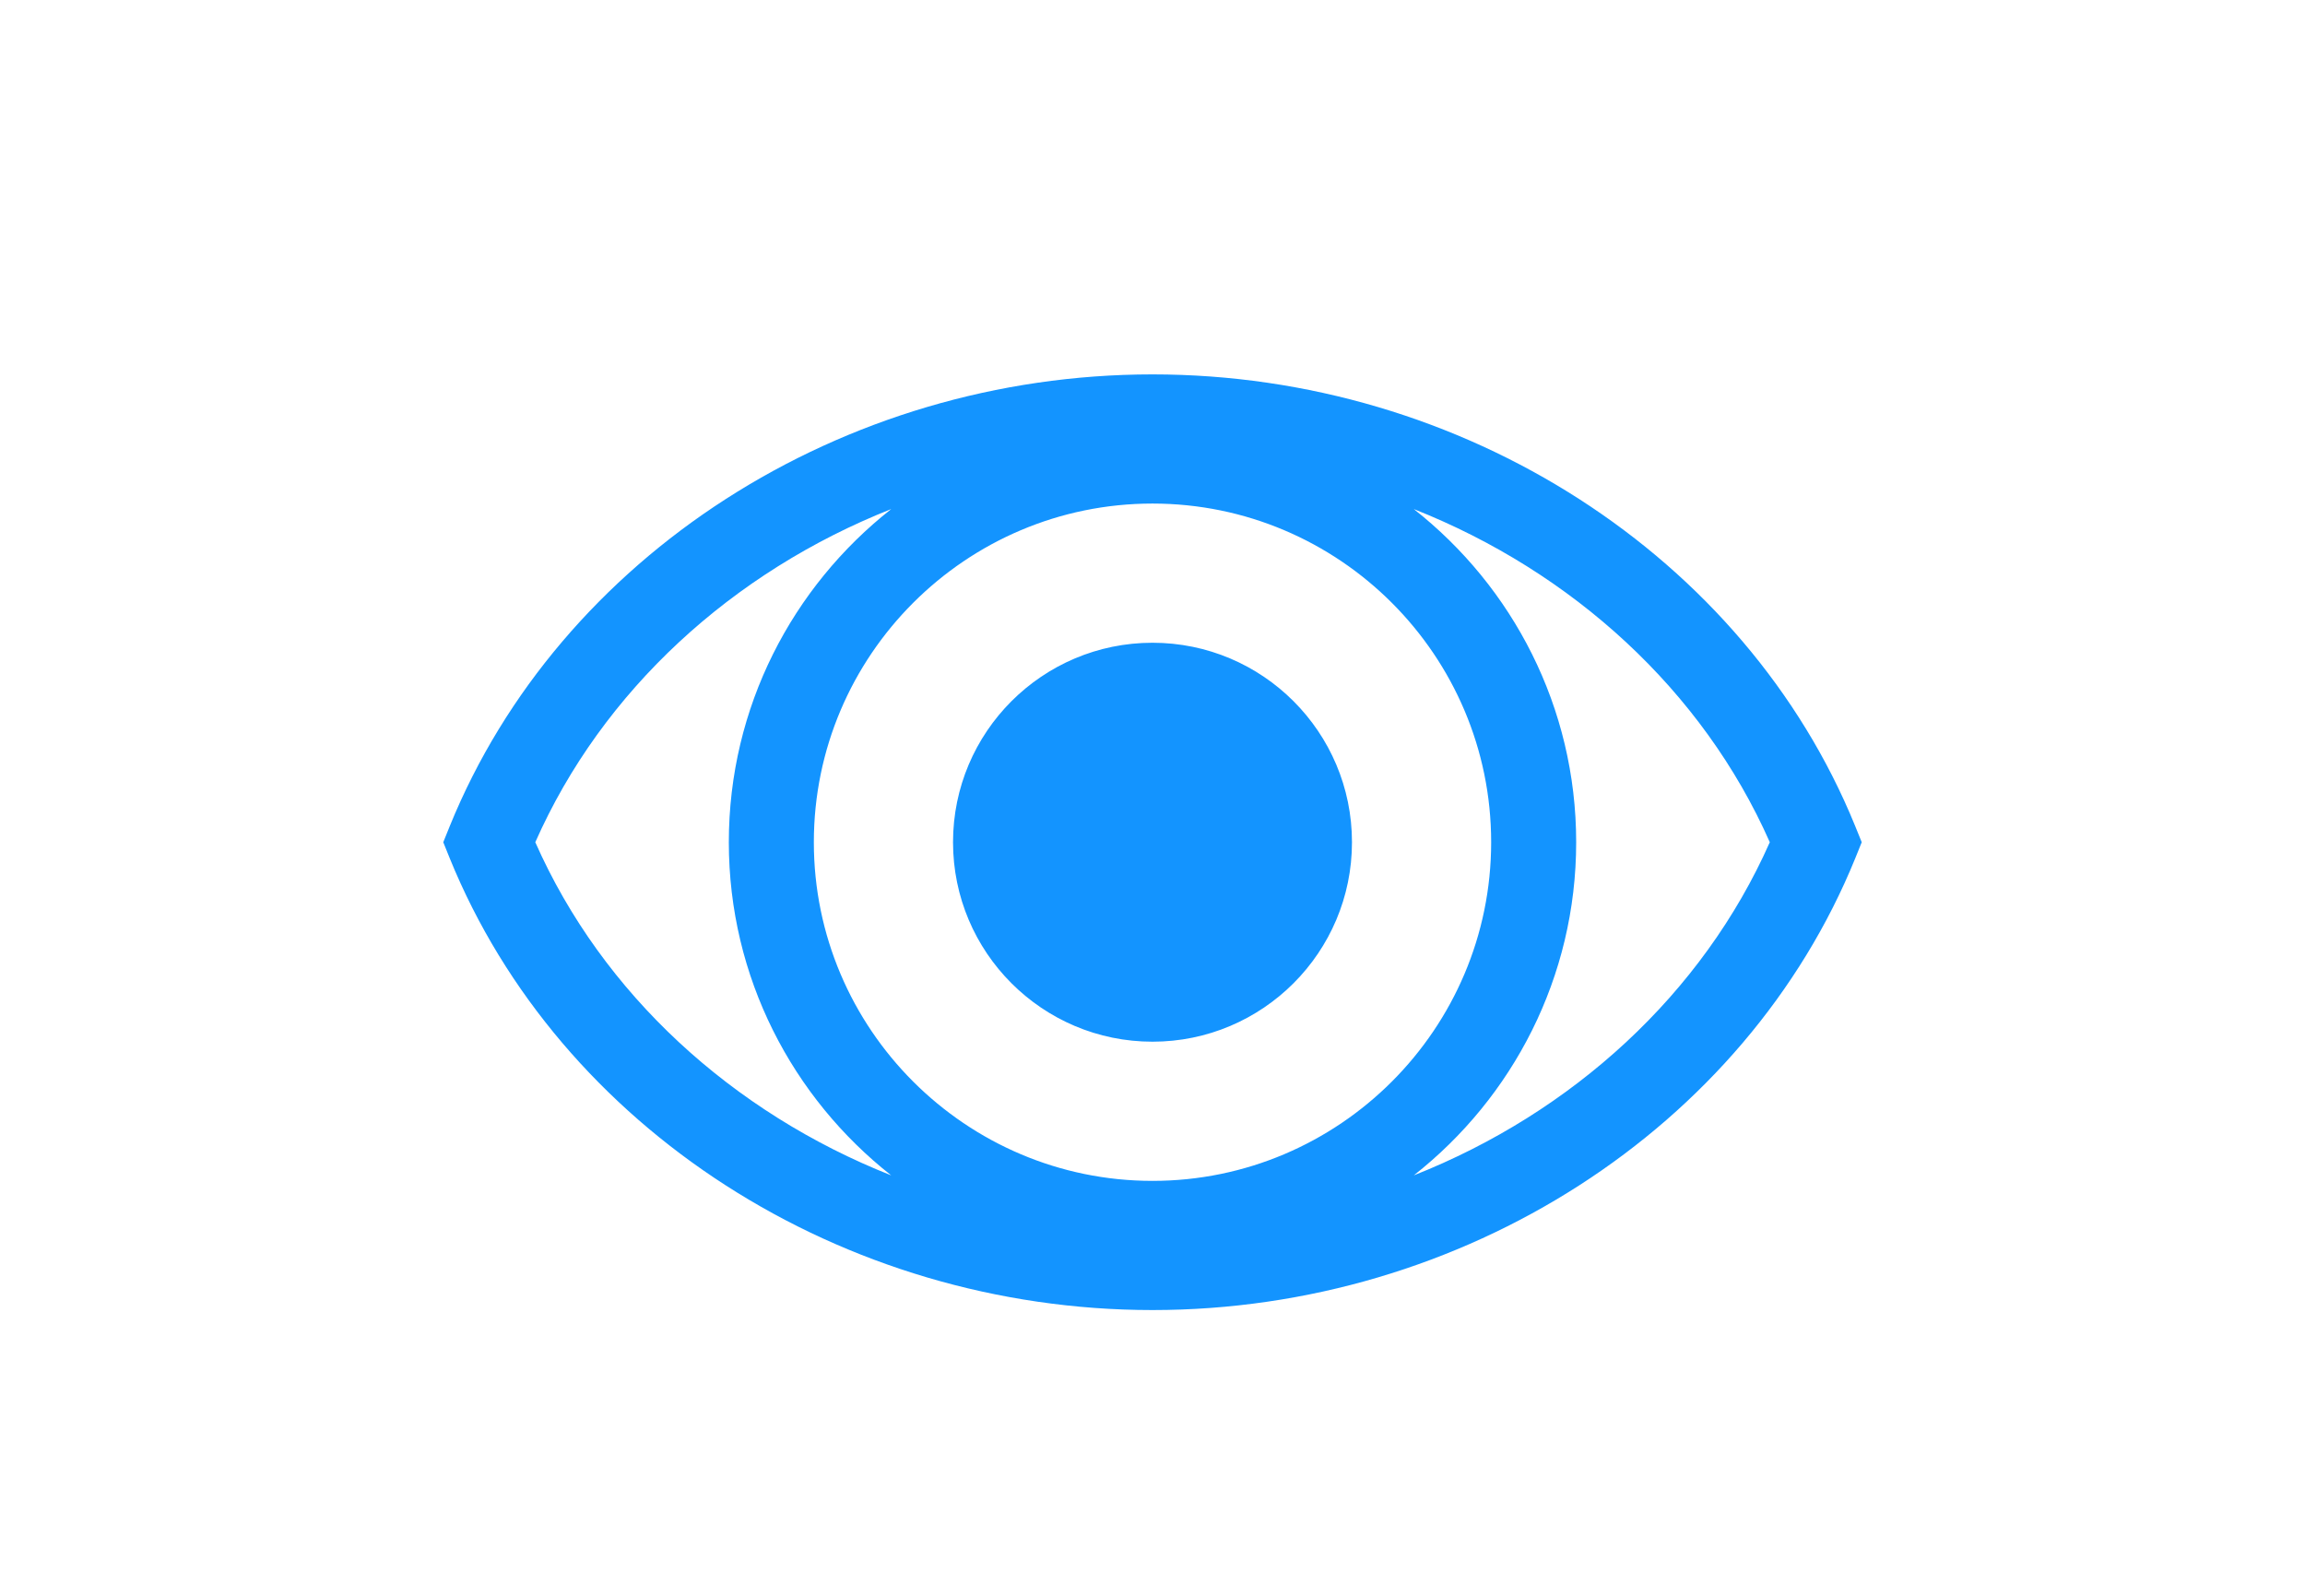 <?xml version="1.0" encoding="UTF-8"?>
<svg width="26px" height="18px" viewBox="0 0 26 18" version="1.1" xmlns="http://www.w3.org/2000/svg" xmlns:xlink="http://www.w3.org/1999/xlink">
    <!-- Generator: Sketch 48.2 (47327) - http://www.bohemiancoding.com/sketch -->
    <title>eye icon</title>
    <desc>Created with Sketch.</desc>
    <defs></defs>
    <g id="Page-1" stroke="none" stroke-width="1" fill="none" fill-rule="evenodd">
        <g id="eye-icon" fill="#1394ff" fill-rule="nonzero">
            <g id="noun_67883_cc" transform="translate(5, 4)">
                <path d="M15.927,5.32 C14.687,2.271 11.501,0.223 8,0.223 C4.498,0.223 1.313,2.271 0.073,5.319 L0,5.5 L0.073,5.681 C1.313,8.729 4.498,10.777 8,10.777 C11.501,10.777 14.687,8.729 15.927,5.681 L16,5.5 L15.927,5.32 Z M1.038,5.5 C1.796,3.786 3.264,2.45 5.053,1.742 C3.939,2.618 3.221,3.976 3.221,5.5 C3.221,7.024 3.939,8.382 5.053,9.258 C3.264,8.55 1.795,7.214 1.038,5.5 Z M8,9.32 C5.894,9.32 4.18,7.606 4.18,5.5 C4.18,3.393 5.894,1.68 8,1.68 C10.107,1.68 11.82,3.393 11.82,5.5 C11.82,7.606 10.107,9.32 8,9.32 Z M10.947,9.258 C12.062,8.382 12.779,7.024 12.779,5.5 C12.779,3.977 12.062,2.618 10.947,1.742 C12.736,2.45 14.205,3.786 14.963,5.5 C14.204,7.214 12.736,8.55 10.947,9.258 Z M8,3.25 C6.758,3.25 5.75,4.258 5.75,5.5 C5.75,6.742 6.758,7.75 8,7.75 C9.242,7.75 10.25,6.742 10.25,5.5 C10.25,4.258 9.242,3.25 8,3.25 Z" id="Shape"></path>
            </g>
        </g>
    </g>
</svg>
